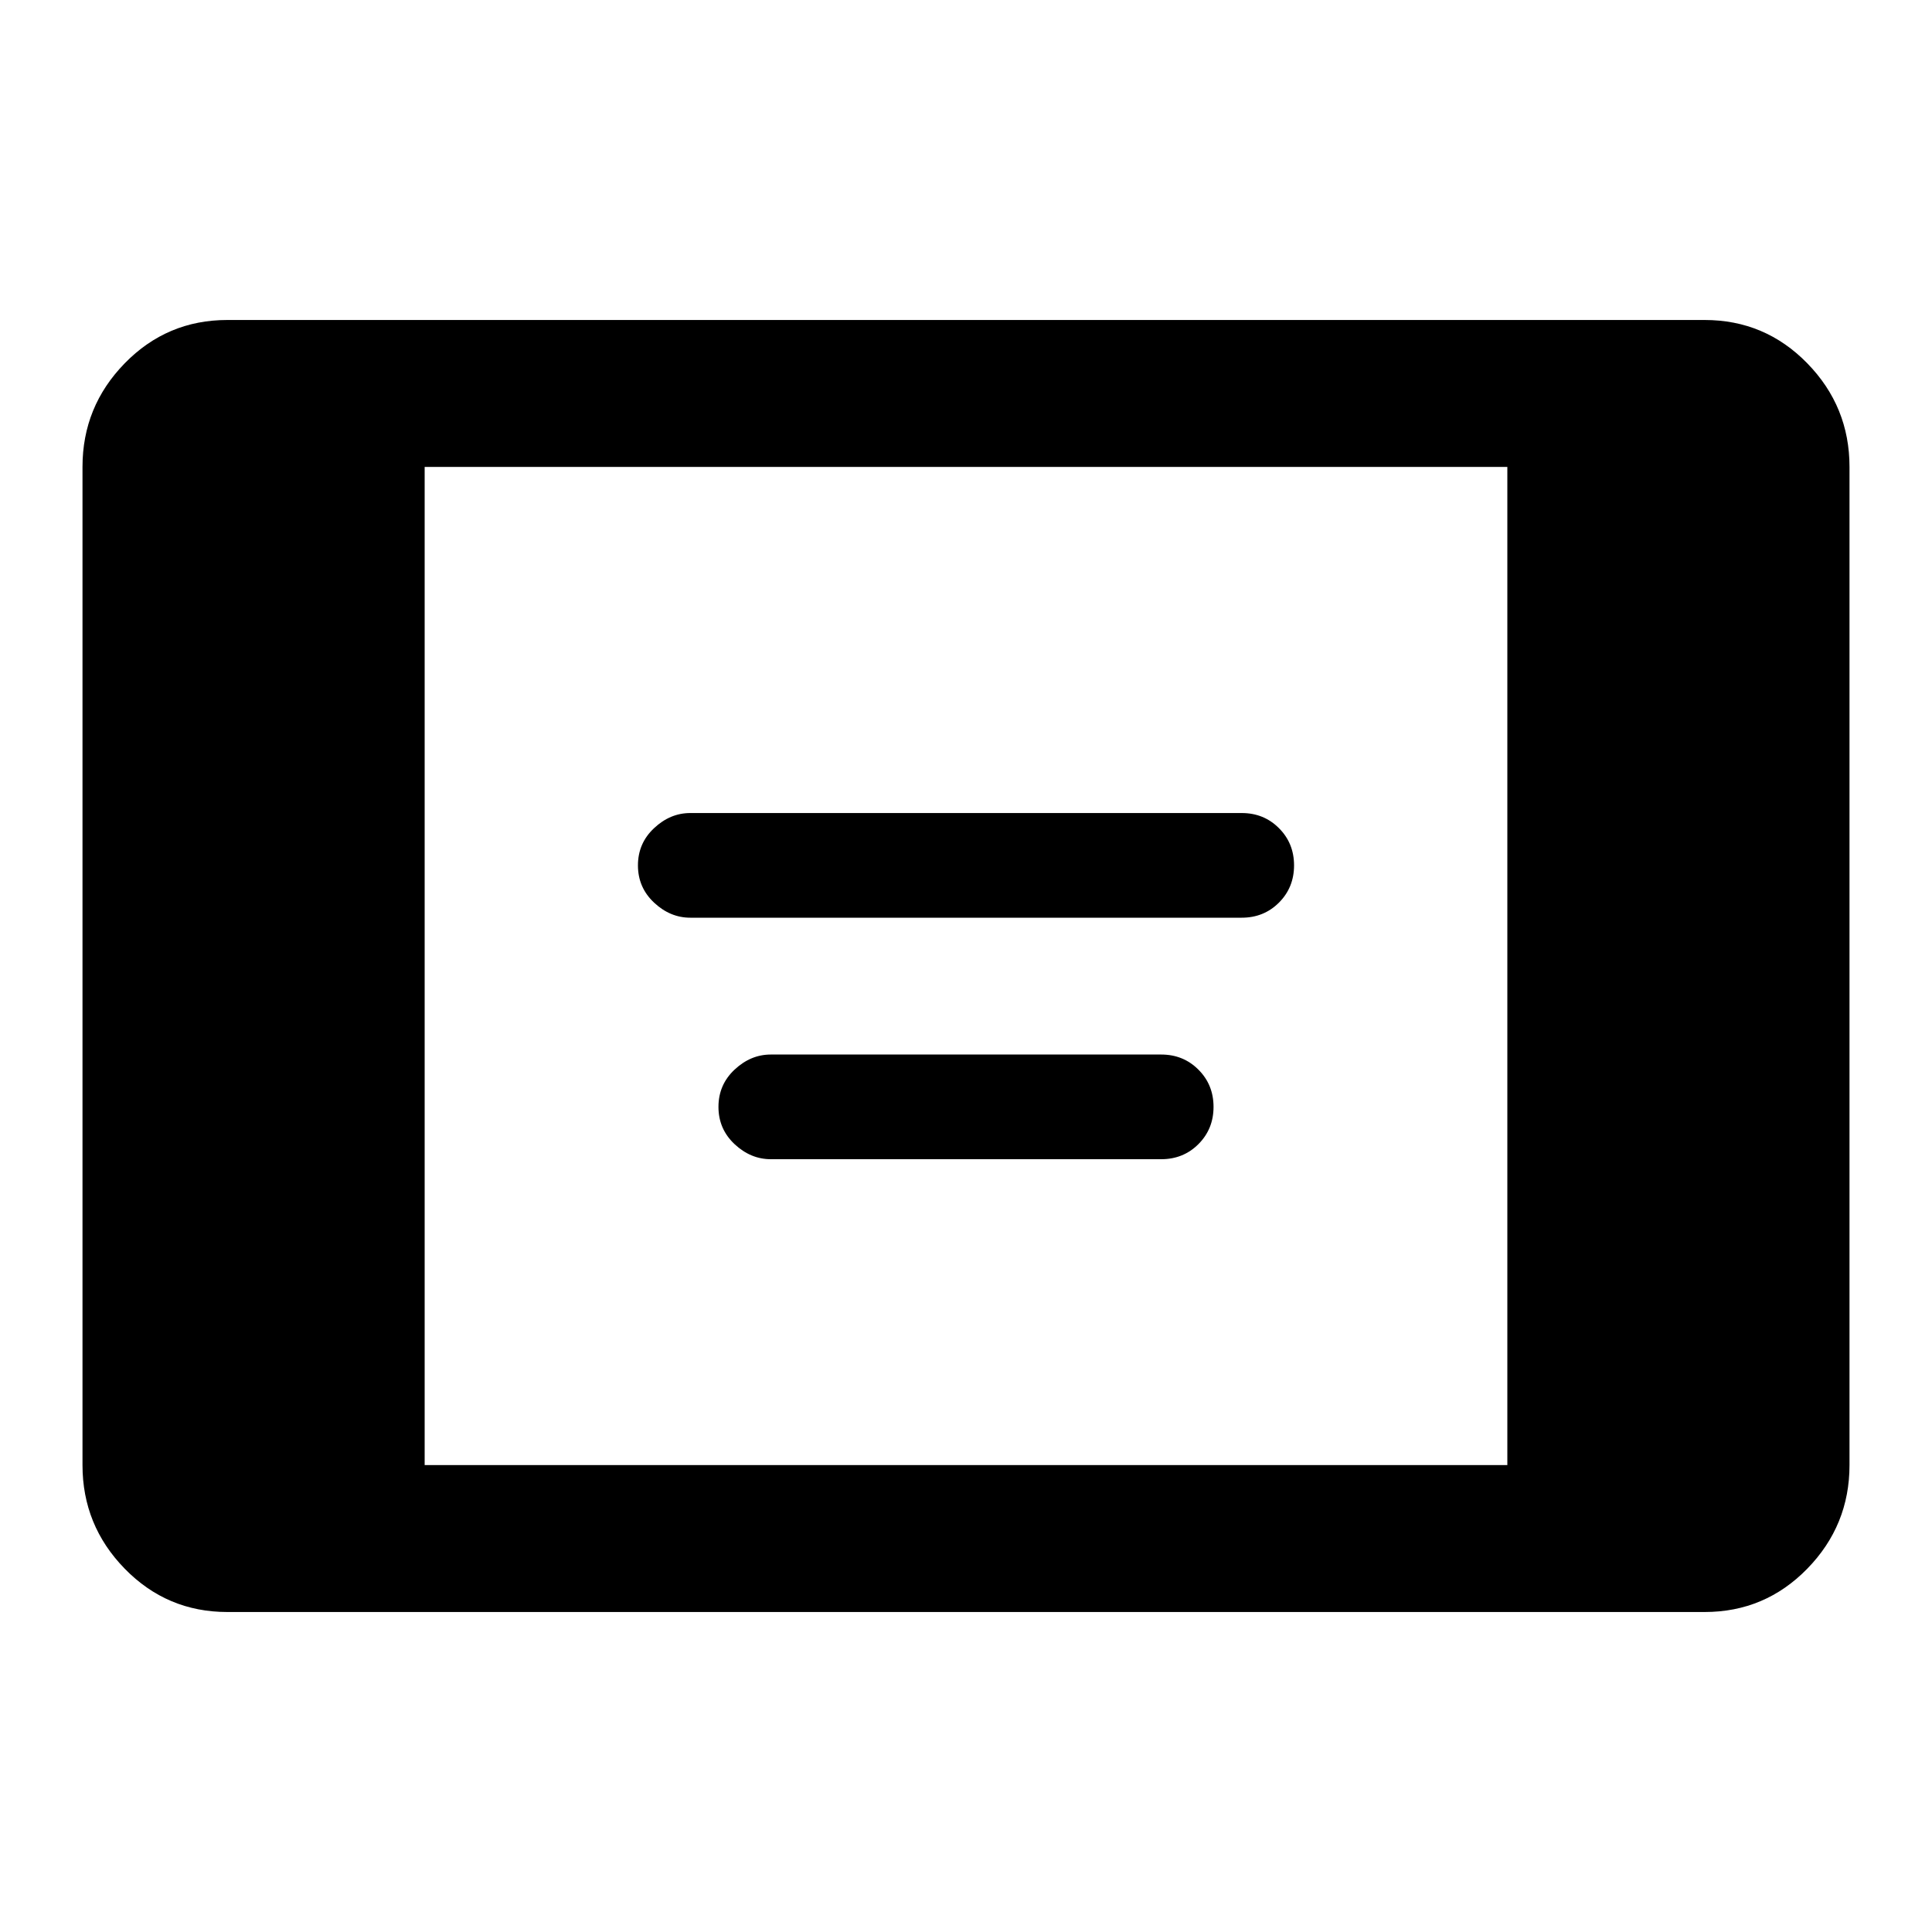 <svg xmlns="http://www.w3.org/2000/svg" height="40" width="40"><path d="M14.292 19q-.417 0-.75-.312-.334-.313-.334-.771 0-.459.334-.771.333-.313.75-.313h11.416q.459 0 .771.313.313.312.313.771 0 .458-.313.771-.312.312-.771.312Zm1.666 5q-.416 0-.75-.312-.333-.313-.333-.771 0-.459.333-.771.334-.313.75-.313h8.084q.458 0 .77.313.313.312.313.771 0 .458-.313.771-.312.312-.77.312Zm-11.25 9.375q-1.25 0-2.125-.896t-.875-2.146V9.667q0-1.25.875-2.146.875-.896 2.125-.896h30.584q1.25 0 2.125.896t.875 2.146v20.666q0 1.25-.875 2.146-.875.896-2.125.896Zm4.084-3.042h22.416V9.667H8.792Z"/></svg>